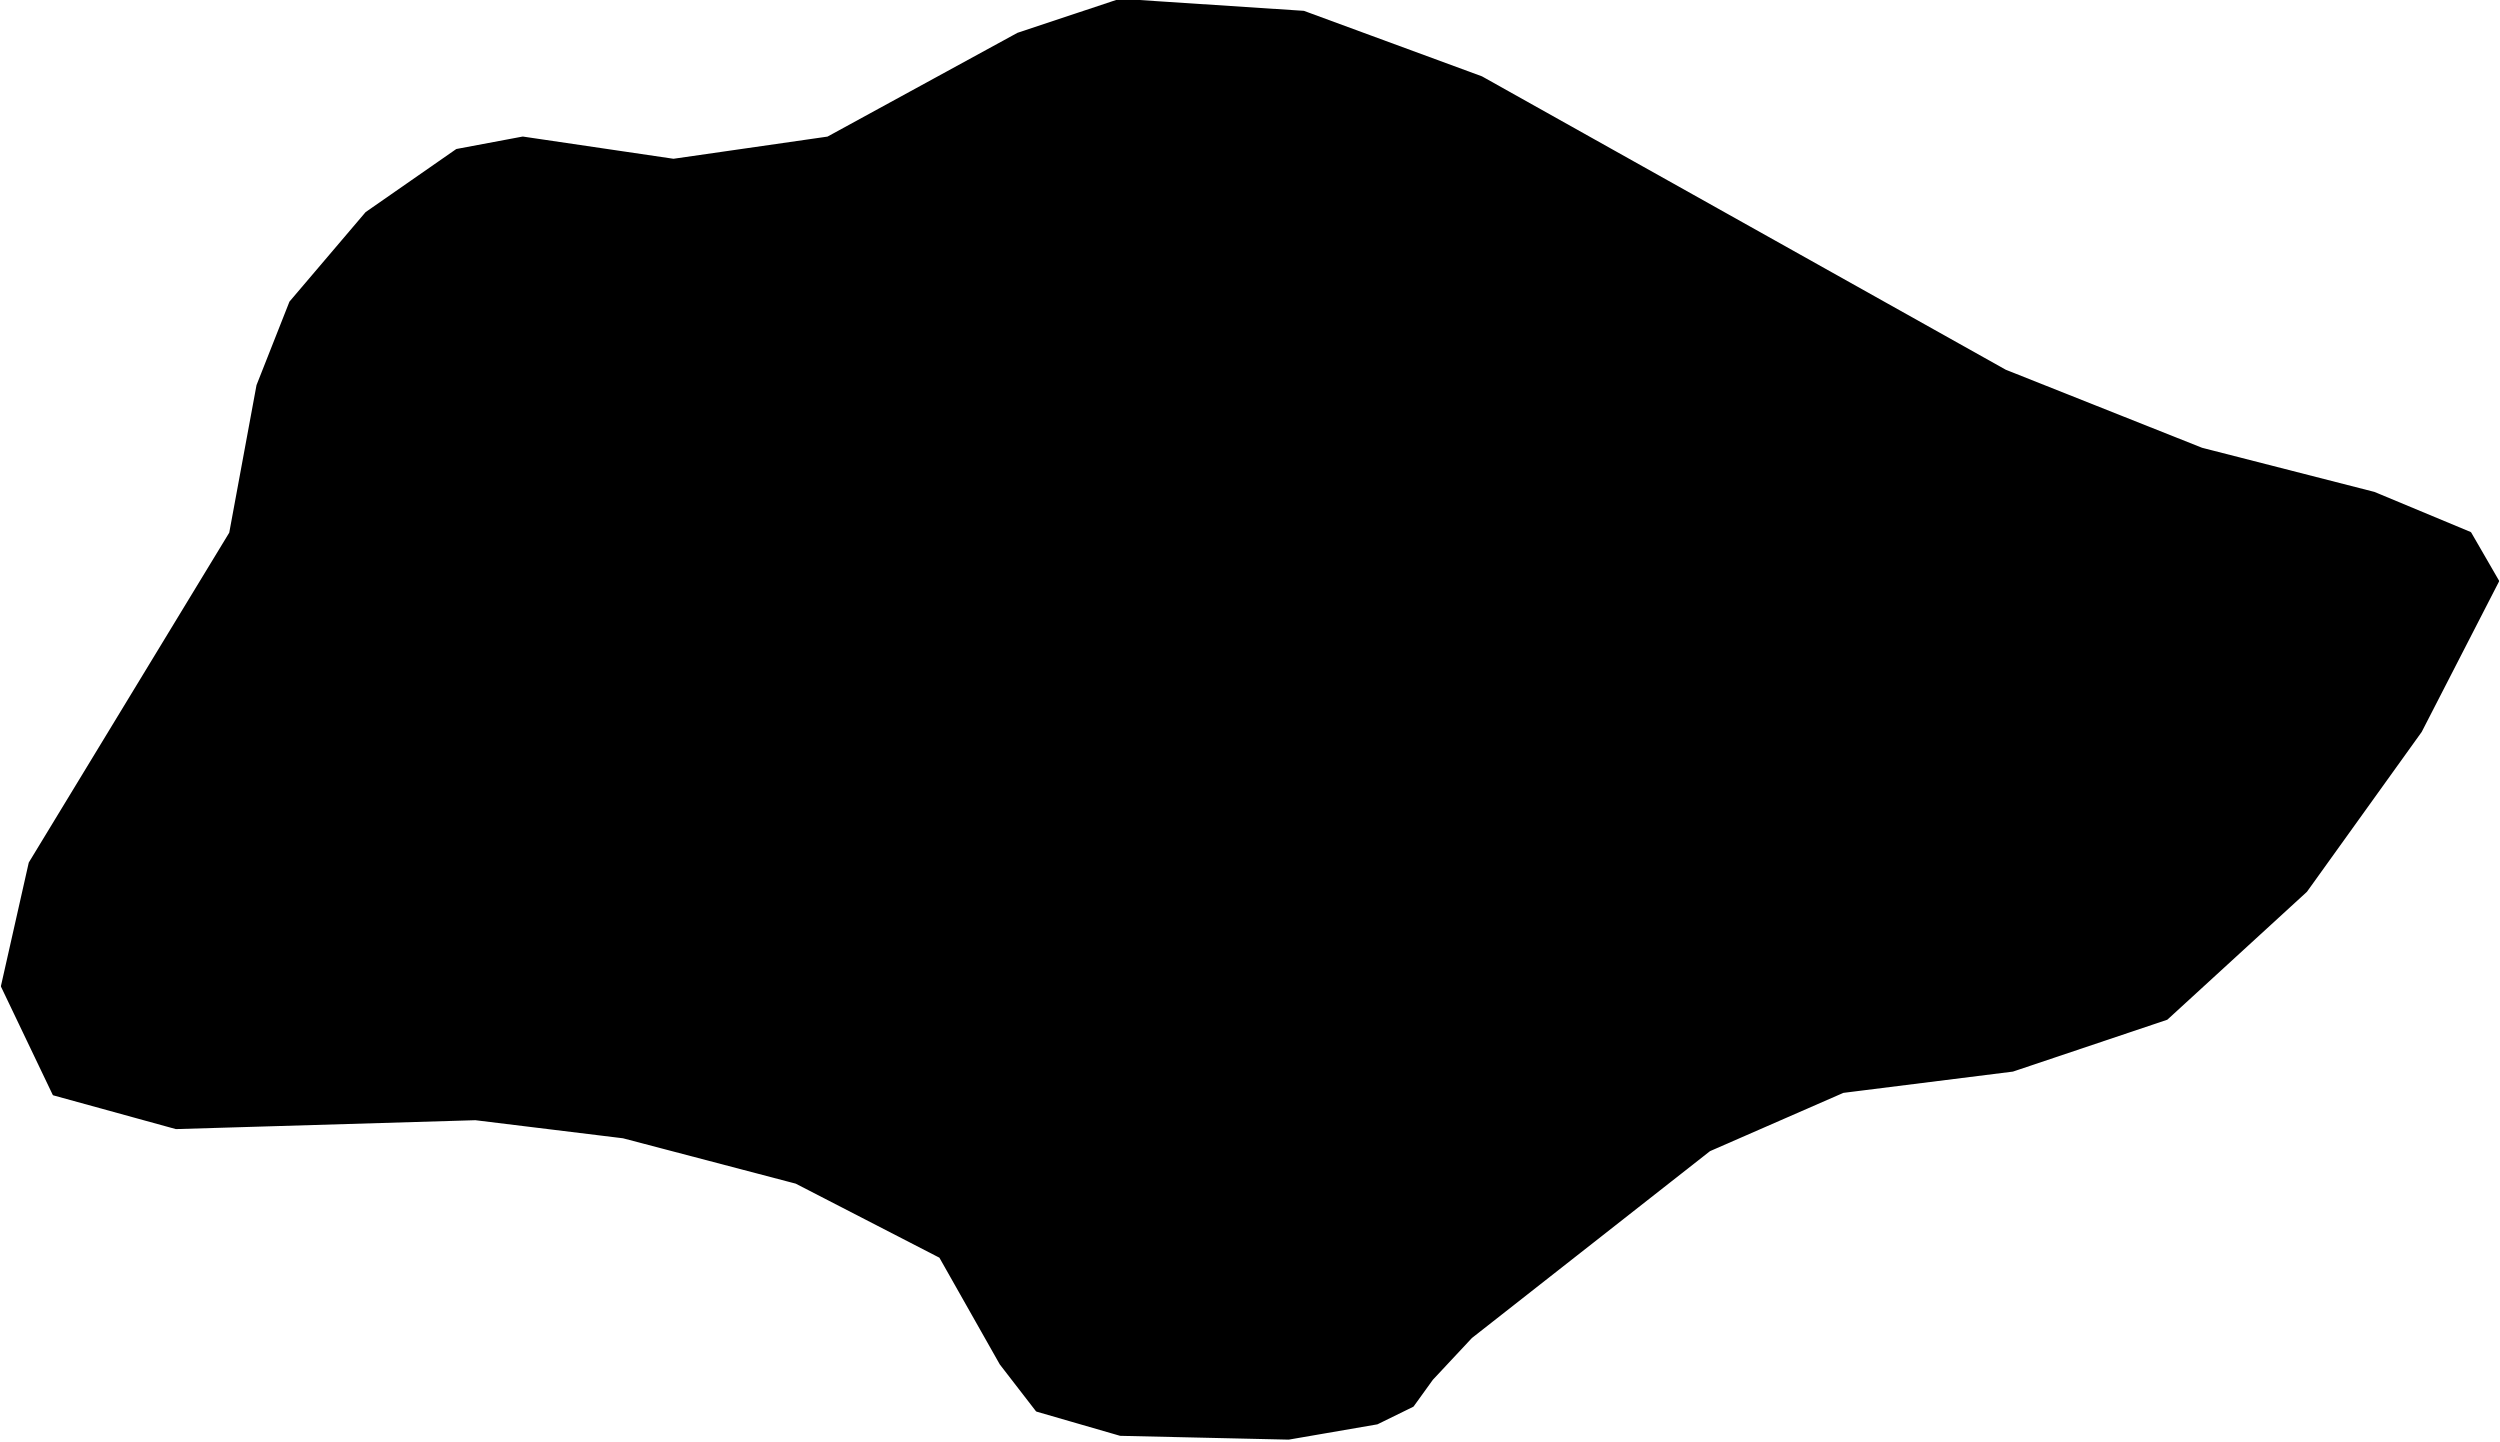 <?xml version="1.0" encoding="utf-8"?><!DOCTYPE svg  PUBLIC '-//W3C//DTD SVG 1.1//EN'  'http://www.w3.org/Graphics/SVG/1.1/DTD/svg11.dtd'><svg enable_background="new 0 0 1000 577" height="577px" pretty_print="False" style="stroke-linejoin: round; stroke:#000; fill: none;" version="1.1" viewBox="0 0 1000 577" width="1000px" xmlns="http://www.w3.org/2000/svg" xmlns:xlink="http://www.w3.org/1999/xlink"><defs><style type="text/css"><![CDATA[path { fill-rule: evenodd; }]]></style></defs><g class="" fill="#000" id="country"><path d="M515.451,575.354L550.808,569.257L565.061,562.272L572.751,551.603L588.423,534.837L683.74,460.029L737.221,436.659L805.069,428.149L866.667,407.447L922.393,356.389L968.255,292.503L999.132,232.428L988.047,213.249L949.641,197.246L880.694,179.592L802.095,148.347L592.577,30.99L521.455,4.826L448.007,0L407.183,13.59L331.162,55.122L269.39,64.013L209.111,55.122L182.721,60.076L146.576,85.223L116.216,120.913L103.086,154.19L92.173,213.249L11.974,345.212L0.868,394.492L21.516,437.675L70.414,451.138L190.169,447.582L249.29,454.821L318.453,472.984L376.127,502.704L400.345,545.506L414.765,564.177L448.119,573.829L515.451,575.354Z "/></g></svg>